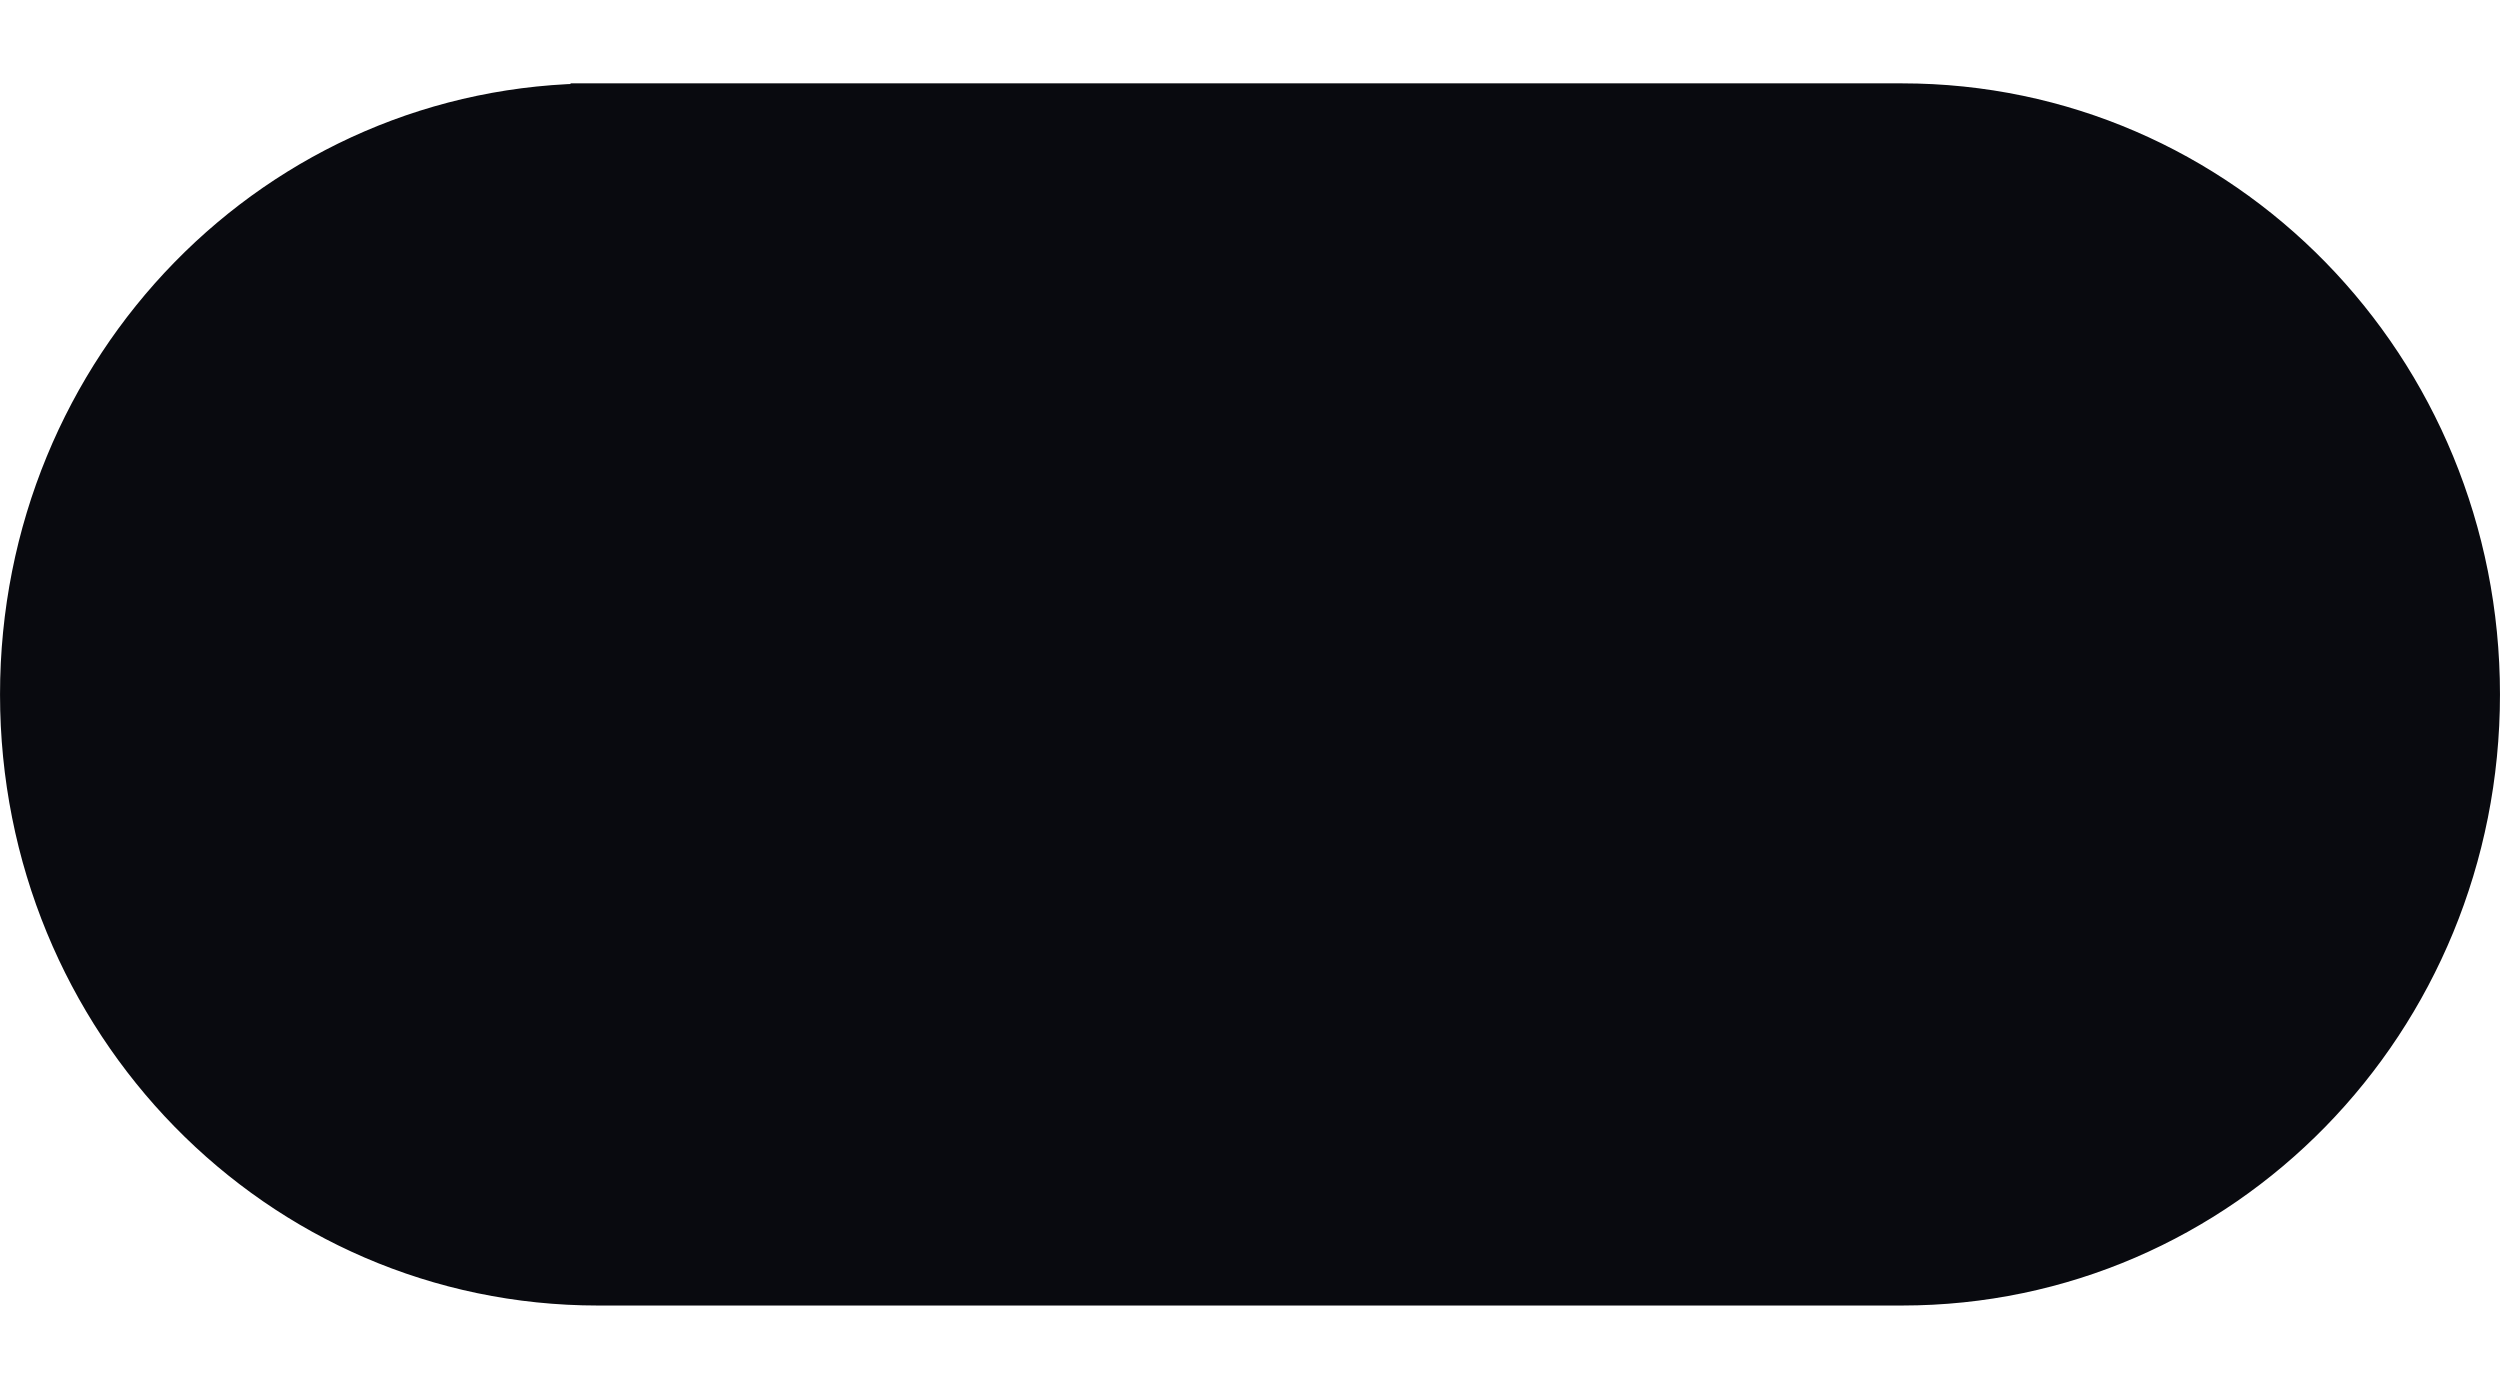 <?xml version="1.0" encoding="UTF-8" standalone="no"?>
<!-- Generator: Gravit.io -->

<svg
   style="isolation:isolate"
   viewBox="0 0 45 25"
   width="45"
   height="25"
   version="1.1"
   id="svg11496"
   sodipodi:docname="switch-insensitive.svg"
   inkscape:version="1.3.2 (091e20ef0f, 2023-11-25)"
   xmlns:inkscape="http://www.inkscape.org/namespaces/inkscape"
   xmlns:sodipodi="http://sodipodi.sourceforge.net/DTD/sodipodi-0.dtd"
   xmlns="http://www.w3.org/2000/svg"
   xmlns:svg="http://www.w3.org/2000/svg">
  <defs
     id="defs11500" />
  <sodipodi:namedview
     id="namedview11498"
     pagecolor="#ffffff"
     bordercolor="#000000"
     borderopacity="0.25"
     inkscape:showpageshadow="2"
     inkscape:pageopacity="0.0"
     inkscape:pagecheckerboard="0"
     inkscape:deskcolor="#d1d1d1"
     showgrid="false"
     inkscape:zoom="25.28"
     inkscape:cx="30.85443"
     inkscape:cy="12.89557"
     inkscape:window-width="2560"
     inkscape:window-height="1372"
     inkscape:window-x="0"
     inkscape:window-y="0"
     inkscape:window-maximized="1"
     inkscape:current-layer="svg11496" />
  <path
     id="rect27178"
     style="isolation:isolate;fill:#090a0f;fill-opacity:1;stroke:#090a0f;stroke-width:0.989;stroke-dasharray:none;stroke-opacity:1"
     d="m 10.764,1.995 h 23.472 c 5.689,0 10.269,4.685 10.269,10.505 0,5.82 -4.58,10.505 -10.269,10.505 H 10.764 C 5.075,23.005 0.495,18.32 0.495,12.5 c 0,-5.82 4.58,-10.505 10.269,-10.505 z" />
</svg>
